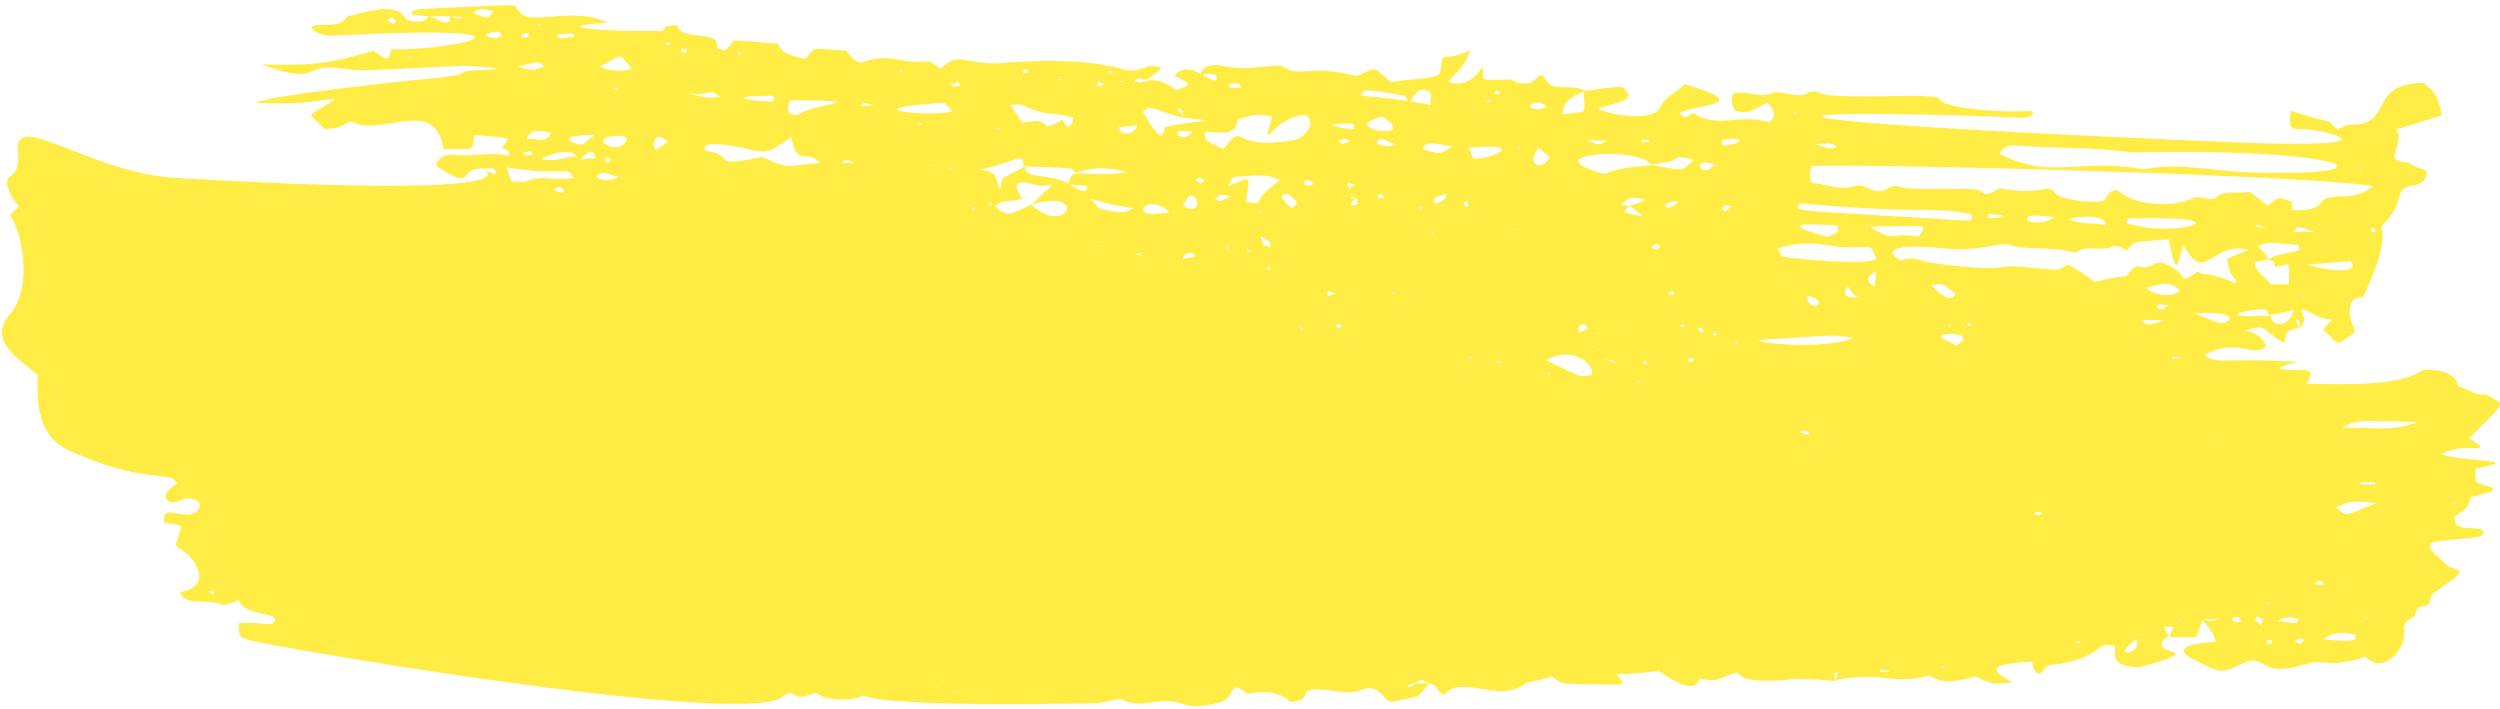 <svg width="127" height="36" viewBox="0 0 127 36" fill="none" xmlns="http://www.w3.org/2000/svg">
<path d="M126.258 20.028C127.248 20.616 127.496 20.204 125.433 22.262C126.918 23.202 125.02 22.379 124.03 23.084C125.268 23.496 128.404 23.32 125.763 23.79C125.763 24.672 125.598 24.436 126.671 24.789C126.506 25.024 126.836 24.907 125.516 25.259C125.35 25.788 125.35 25.788 124.69 26.259C124.608 27.023 125.598 26.729 126.093 26.905C126.341 27.375 125.846 27.258 123.865 27.493C122.875 27.61 123.865 28.257 124.195 28.61C124.608 29.139 125.763 28.668 123.948 29.903C123.7 30.079 123.452 30.197 123.452 30.49C123.452 30.608 123.287 30.784 123.205 30.784C122.545 30.784 122.875 31.255 122.462 31.431C122.05 31.607 122.132 31.96 122.132 32.254C122.132 32.9 121.224 34.193 120.317 33.488C119.904 33.194 120.564 33.429 118.831 33.664C118.254 33.723 117.676 33.547 117.181 33.723C114.623 34.546 115.2 33.077 113.88 33.723C112.725 34.311 112.642 34.076 111.652 33.606C110.579 33.135 110.579 32.724 112.56 32.606C112.477 32.136 112.147 31.842 111.9 31.49C112.147 31.49 112.395 31.607 112.725 31.431C111.652 31.49 111.982 31.313 111.569 32.371C109.919 32.371 110.167 32.489 110.414 31.842C111.322 30.843 110.414 31.784 110.414 31.842C109.836 31.842 109.836 31.725 110.167 32.312C108.599 33.429 112.725 32.783 108.681 33.899C107.278 33.841 107.443 33.429 107.443 32.842C106.453 32.489 106.948 33.312 104.638 33.723C104.308 33.782 103.977 33.723 103.812 34.017C103.73 34.252 103.317 34.428 103.235 33.606C101.419 33.723 100.759 33.899 102.245 34.663C101.254 34.781 101.254 34.781 100.347 34.37C99.604 34.546 98.779 34.84 98.036 34.311C96.055 34.84 95.808 34.076 93.25 34.546C93.415 34.076 93.332 34.193 93.332 34.135C93.085 34.252 93.167 34.135 93.25 34.605C91.764 34.428 90.362 34.487 90.857 34.546C87.061 34.781 89.206 33.723 87.473 34.428C86.648 34.781 86.4 34.252 86.236 34.663C85.988 35.193 84.833 34.487 84.255 34.076C82.852 34.252 83.43 34.193 82.109 34.252C82.274 34.428 82.687 34.781 82.109 34.781C79.469 34.722 79.304 34.84 78.891 34.37C77.241 34.781 77.488 34.663 77.488 34.722C76.168 35.78 74.187 34.193 73.362 35.31C72.95 35.134 73.032 34.722 72.537 34.722C72.042 34.37 72.289 34.605 71.629 34.781C71.382 34.84 71.547 35.075 71.877 34.722C72.784 34.722 72.702 34.605 72.042 35.369C70.309 35.721 70.722 35.78 70.226 35.31C69.401 34.487 69.319 35.369 67.998 35.134C65.358 34.722 67.008 35.604 65.523 35.663C65.605 35.663 64.862 34.899 63.377 35.251C62.304 34.37 62.882 35.545 61.809 35.721C61.232 35.839 60.654 35.957 60.159 35.78C58.756 35.31 58.096 36.074 57.023 35.545C56.775 35.428 56.033 35.721 55.703 35.721C40.271 36.015 44.562 34.84 43.902 35.31C43.572 35.545 42.169 35.721 41.426 35.193C41.014 35.31 40.684 35.545 40.271 35.251C40.106 35.134 39.941 35.251 39.776 35.369C38.208 36.956 15.68 33.194 12.792 32.548C12.132 32.371 12.132 32.371 12.132 31.666C13.369 31.548 13.782 31.901 13.947 31.548C14.194 31.078 12.379 31.313 12.132 30.49C11.966 30.549 11.389 30.784 11.306 30.726C10.646 30.373 9.326 30.843 9.161 30.079C10.811 29.785 10.069 28.316 8.913 27.728C9.243 26.552 9.491 26.729 8.336 26.552C8.253 25.73 8.831 26.141 9.491 26.141C10.151 26.2 10.564 25.318 9.491 25.318C9.326 25.318 9.161 25.436 8.996 25.494C8.583 25.612 7.923 25.259 8.996 24.554C8.666 23.849 7.51 24.672 3.549 22.908C1.569 22.026 1.981 19.734 1.899 19.029C0.744 18.088 -0.577 17.266 0.496 15.973C1.734 14.503 1.074 11.682 0.496 10.918C1.321 10.212 0.826 10.741 0.413 9.566C0.083 8.684 1.074 9.272 0.909 7.685C0.661 5.51 4.622 8.802 8.913 9.037C32.102 10.389 22.034 7.803 25.17 8.861C25.252 8.449 24.922 8.567 24.262 8.567C23.354 8.684 24.015 9.683 22.199 8.449C22.034 8.332 22.447 7.803 22.942 7.861C23.932 7.979 24.922 7.685 25.83 7.92C25.995 7.626 25.665 7.626 25.5 7.509C25.913 6.921 26.16 7.038 24.097 6.862C23.932 7.744 24.262 7.567 22.529 7.567C22.116 4.805 19.311 7.038 17.825 6.157C17 6.568 17.33 6.451 16.505 6.568C15.762 5.804 15.597 5.922 16.175 5.569C18.073 4.452 16.588 5.451 12.957 5.216C13.864 4.805 21.704 3.982 22.034 3.982C24.18 3.747 23.024 3.629 24.097 3.571C26.903 3.512 23.684 3.335 23.519 3.335C18.816 3.571 18.238 3.629 17.578 3.512C15.02 3.1 16.588 4.452 13.287 3.277C15.515 3.277 16.258 3.394 18.981 2.571C19.971 3.394 19.723 2.689 19.889 2.513C23.684 2.513 28.306 1.22 17 1.807C16.175 1.866 15.432 1.337 16.093 1.278C16.67 1.22 17.33 1.396 17.66 0.808C18.155 0.808 19.971 -0.015 20.549 0.867C20.714 1.161 21.621 1.22 21.787 0.808C22.447 1.102 22.942 1.396 22.859 0.808C23.024 0.867 23.272 1.043 23.519 0.867C21.787 0.749 22.529 0.926 20.961 0.749C20.796 0.455 21.209 0.455 22.612 0.397C26.82 0.22 25.995 0.162 26.408 0.632C26.985 1.337 29.131 0.279 30.864 1.161C27.563 1.337 30.699 1.631 33.669 1.572C33.917 1.278 33.669 1.337 34.412 1.278C34.495 2.16 36.805 1.396 36.393 2.571C36.31 2.395 36.31 2.395 36.805 2.571C37.713 1.925 36.31 1.984 39.529 2.219C39.694 2.689 40.189 2.865 40.931 2.983C41.509 2.336 41.014 2.454 42.994 2.571C43.985 3.864 43.489 2.63 45.718 3.042C47.038 3.335 47.038 2.806 47.781 3.512C48.688 2.571 49.018 3.277 50.751 3.218C50.834 3.218 54.63 2.806 57.023 3.512C58.013 3.806 58.178 3.1 59.004 3.453C57.848 4.57 58.178 3.688 57.601 4.1C58.178 4.452 58.343 3.571 59.746 4.57C60.241 4.393 60.819 4.335 59.664 3.864C60.406 2.806 61.809 4.629 61.809 3.923C61.809 3.629 61.066 3.806 60.984 3.806C61.066 3.394 61.479 3.218 62.057 3.335C63.542 3.688 64.78 3.159 65.193 3.394C66.1 3.982 66.348 3.218 68.906 3.864C70.061 3.394 69.649 3.335 70.639 4.158C73.61 3.806 73.032 4.1 73.28 2.924C74.105 2.806 73.692 2.924 74.683 2.571C74.27 3.688 73.775 3.747 73.61 4.158C74.6 4.57 75.26 3.453 75.343 3.394C75.343 4.217 75.013 4.041 76.828 4.041C76.663 3.923 76.993 4.335 77.653 4.217C78.066 4.158 78.231 3.453 78.561 4.1C78.891 4.687 79.881 4.217 80.541 4.629C79.881 4.864 79.386 5.158 79.386 5.804C80.789 5.628 80.459 5.863 80.459 4.629C82.687 4.335 82.357 4.276 82.77 4.864C82.439 4.864 83.347 4.981 81.119 5.51C82.027 5.922 84.007 6.157 84.338 5.451C84.585 4.922 85.163 4.687 85.575 4.276C89.371 5.393 85.988 5.275 85.328 5.745C85.658 6.216 85.823 5.745 86.07 5.745C87.143 6.568 88.381 5.745 89.866 6.216C90.279 5.863 90.114 5.569 89.784 5.216C89.289 5.393 88.959 5.863 88.133 5.628C87.391 3.982 89.206 5.099 89.949 4.746C90.444 4.511 91.269 5.099 91.929 4.687C92.012 4.629 92.26 4.629 92.342 4.687C93.25 5.158 98.366 4.629 98.531 5.04C98.779 5.569 102.327 5.745 102.905 5.628C103.482 5.569 103.4 5.98 102.657 5.98C89.949 5.451 84.998 6.039 113.22 7.215C122.71 7.626 117.676 6.509 117.016 6.568C116.108 6.627 116.356 6.216 116.356 5.628C119.161 6.509 117.841 5.863 118.749 6.568C118.914 6.509 119.161 6.333 119.409 6.333C121.637 6.392 120.234 4.217 123.122 4.217C123.783 4.687 123.948 5.216 124.03 5.863C123.287 6.098 122.545 6.333 121.72 6.568C122.05 7.097 121.637 7.567 121.637 7.979C121.802 8.332 122.215 8.155 122.462 8.332C122.71 8.508 123.04 8.567 123.287 8.684C123.287 9.096 123.04 9.389 122.462 9.448C121.637 9.566 122.132 10.271 121.224 11.212C121.142 11.329 120.977 11.447 120.977 11.564C121.307 12.681 120.069 14.915 120.069 15.091C119.079 15.032 119.326 16.208 119.657 16.854C118.501 17.618 118.996 17.618 118.006 16.737C118.749 15.914 118.419 16.443 117.676 16.031C116.108 15.208 117.593 16.208 116.768 16.678C116.851 16.325 116.851 16.325 116.603 16.149C116.686 16.325 116.686 16.502 116.768 16.678C115.448 16.737 116.768 18.088 115.283 16.913C114.87 16.56 114.87 16.56 114.045 16.795C114.623 16.913 114.953 17.148 115.118 17.559C114.54 18.265 113.715 17.089 111.982 18.03C112.642 18.559 112.89 18.147 116.686 18.382C115.861 18.617 115.2 18.794 116.768 18.794C117.428 18.794 117.511 18.853 117.181 19.499C118.584 19.499 121.885 19.675 122.957 18.853C123.205 18.676 124.855 18.794 124.855 19.617C125.598 19.852 125.846 20.146 126.258 20.028ZM95.973 34.135C95.89 33.958 96.468 34.252 95.56 34.017C95.478 34.135 95.395 34.135 95.973 34.135ZM81.697 18.324C82.192 18.559 82.109 18.206 81.697 18.324C81.614 18.147 81.367 18.088 81.697 18.324ZM120.069 8.743C120.317 8.743 120.234 8.743 120.069 8.743C119.904 8.508 119.657 8.508 120.069 8.743ZM62.304 12.446C62.387 12.799 62.387 12.799 62.469 12.799C62.304 12.387 62.139 12.446 63.295 12.505C63.295 13.151 64.202 12.622 62.304 12.446ZM114.953 11.564C115.035 11.623 115.283 11.564 114.953 11.564C114.705 11.27 114.293 11.505 114.953 11.564ZM118.831 30.02C119.244 29.961 118.749 30.079 118.831 29.844C118.996 29.903 118.996 29.844 118.831 30.02ZM68.906 10.095C68.328 9.801 68.659 10.212 68.906 10.095C68.576 10.33 68.659 10.212 68.659 10.447C68.989 10.389 68.989 10.447 68.906 10.095ZM73.445 10.447C72.207 10.389 73.61 10.33 73.445 9.86C72.042 10.212 73.445 10.565 73.445 10.447ZM35.402 4.805C34.577 4.511 35.485 5.099 36.558 4.922C36.145 4.629 36.475 4.629 35.402 4.805ZM108.516 32.489C107.031 33.547 108.929 33.194 108.516 32.489C108.764 32.548 109.094 32.489 108.516 32.489ZM56.858 6.509C56.858 6.921 57.683 6.862 57.766 6.392C57.353 6.333 56.115 6.627 56.858 6.509ZM26.243 3.394C25.252 2.63 26.738 4.041 27.645 3.335C27.233 3.1 27.563 3.1 26.243 3.394ZM82.77 10.447C82.439 10.859 82.274 10.741 83.347 10.976C83.677 11.094 82.852 10.506 82.77 10.447C83.017 10.389 83.347 10.271 83.595 10.154C82.852 9.977 82.852 9.977 82.357 10.389C82.522 10.447 82.687 10.447 82.77 10.447ZM72.702 4.922C72.784 4.629 72.289 4.452 72.042 4.629C71.464 5.158 71.712 5.51 71.382 4.864C69.566 4.57 69.154 4.452 69.154 4.864C73.775 5.275 72.454 5.628 72.702 4.922ZM115.118 15.737C114.375 15.62 112.147 16.208 115.365 16.031C115.283 16.56 116.273 16.737 116.521 15.737C114.54 16.266 115.448 15.796 115.118 15.737ZM29.461 8.096C29.709 8.096 29.956 8.038 30.286 8.038C30.121 7.744 30.121 7.45 29.461 8.096C29.296 7.979 29.213 7.803 29.048 7.744C28.471 7.685 27.976 7.803 27.48 8.096C28.801 8.273 29.048 7.685 29.461 8.096ZM57.27 8.743C56.115 8.449 55.373 8.508 54.63 8.802C54.382 8.508 54.96 8.567 51.989 8.449C51.989 7.685 51.824 8.155 49.761 8.625C50.834 8.684 50.504 9.213 50.834 9.625C50.916 8.919 50.669 9.213 52.072 8.449C52.072 9.154 53.145 8.743 54.3 9.331C54.795 9.683 55.29 9.918 55.208 9.448C54.052 9.331 54.217 9.448 54.382 9.037C54.382 8.567 55.703 9.037 57.27 8.743ZM115.2 13.21C115.613 12.857 116.273 12.916 116.851 12.681C116.768 12.563 116.768 12.446 116.768 12.446C114.87 12.27 115.283 12.328 114.705 12.505C115.365 13.269 115.448 13.092 114.54 13.328C114.54 13.798 115.118 14.092 115.365 14.444C115.695 14.444 116.026 14.444 116.273 14.444C116.273 13.21 116.438 13.386 115.613 13.563C115.448 13.504 115.696 13.21 115.2 13.21ZM58.591 5.51C58.343 5.451 58.013 5.569 58.096 5.745C59.004 7.332 59.086 6.921 59.169 6.451C61.149 6.039 62.139 6.216 60.159 5.98C59.994 5.451 60.076 5.51 59.829 5.569C60.241 6.039 60.654 6.216 58.591 5.51ZM52.402 10.389C54.135 12.093 55.373 9.507 52.402 10.389C54.052 8.802 53.392 9.625 52.567 9.389C50.999 8.919 51.907 9.977 51.907 10.095C51.494 10.271 50.751 10.095 50.504 10.565C50.421 10.447 50.339 10.389 50.339 10.271C50.174 10.389 50.091 10.33 50.586 10.506C51.164 11.035 51.246 10.918 52.402 10.389ZM83.925 8.39C85.74 8.684 85.328 8.743 86.07 8.096C85.658 8.038 85.245 7.92 85.163 8.038C84.833 8.332 84.255 8.214 83.925 8.39C83.182 7.45 78.891 7.803 80.541 8.508C82.192 9.154 80.707 8.625 83.925 8.39ZM66.018 5.863C64.45 6.216 64.12 7.92 64.615 5.922C63.955 5.745 63.377 5.863 62.882 6.098C62.717 6.745 62.552 6.803 61.232 6.686C61.066 7.215 61.644 7.332 62.139 7.567C63.377 6.098 62.304 7.626 65.523 7.156C66.678 7.038 66.925 5.687 66.018 5.863ZM107.361 12.505C106.783 12.799 106.123 12.446 105.628 12.74C105.545 12.799 105.38 12.857 105.215 12.799C104.225 12.505 103.07 12.74 102.08 12.446C101.502 12.27 100.677 12.799 98.779 12.622C94.818 12.211 96.468 13.328 96.633 13.21C97.128 13.034 97.541 13.21 97.953 13.328C102.162 13.915 101.337 13.386 102.822 13.563C104.803 13.739 104.39 13.798 105.05 13.445C109.424 15.796 102.905 14.679 107.939 14.033C108.104 14.033 108.186 13.798 108.351 13.621C108.434 13.563 108.516 13.563 108.599 13.504C109.341 13.857 109.341 12.916 110.414 13.621C111.239 14.15 110.579 14.444 111.652 13.798C112.065 14.092 111.9 13.68 113.55 14.386C113.715 14.033 113.302 14.386 113.137 13.151C113.467 12.975 113.88 12.857 114.21 12.681C112.23 12.27 112.065 14.503 110.909 12.446C110.662 13.269 110.579 14.327 110.167 12.152C108.104 12.328 108.516 12.211 108.021 12.74C108.021 12.622 107.443 12.446 107.361 12.505ZM92.012 9.272C92.837 9.389 93.497 9.683 94.24 9.448C94.405 9.389 94.735 9.448 94.9 9.566C95.89 10.036 95.89 9.213 96.551 9.507C96.963 9.683 100.429 9.507 100.594 9.683C101.007 10.095 101.254 9.683 101.584 9.566C103.895 9.977 103.977 9.272 104.39 9.801C104.638 10.154 106.206 10.33 106.866 10.212C107.278 9.625 107.113 9.801 107.526 9.625C108.681 10.683 110.827 10.389 111.322 10.095C111.734 9.86 112.23 10.271 112.56 10.036C113.055 9.625 113.715 9.86 114.293 9.742C114.623 9.977 114.87 10.212 115.2 10.447C115.778 9.977 115.778 9.977 116.438 10.271C116.438 10.389 116.438 10.506 116.438 10.683C118.666 10.683 117.181 9.977 118.996 9.977C119.657 9.977 120.152 9.801 120.564 9.448C116.026 8.802 92.507 8.273 92.012 8.449C91.929 8.743 91.929 8.978 92.012 9.272ZM101.584 7.803C104.06 9.154 105.71 8.038 108.681 8.567C108.846 8.567 108.929 8.625 109.094 8.567C110.744 8.273 112.395 8.684 114.045 8.743C121.885 9.037 119.904 7.509 108.269 7.744C106.371 7.45 104.39 7.567 102.41 7.391C101.997 7.391 101.749 7.45 101.584 7.803ZM90.526 13.034C91.187 13.151 94.818 13.504 95.313 13.151C94.983 12.387 95.23 12.563 93.827 12.563C92.837 12.563 92.094 12.093 90.279 12.622C90.444 12.799 90.444 12.916 90.526 13.034ZM40.189 6.98C39.364 7.45 39.198 7.861 38.208 7.626C38.043 7.567 35.98 7.097 35.815 7.45C35.65 7.861 36.393 7.509 36.805 8.096C36.97 8.332 37.796 8.155 38.703 7.979C40.271 8.625 39.694 8.449 41.674 8.273C40.931 7.509 40.519 8.567 40.189 6.98ZM91.434 10.33C91.187 10.8 90.692 10.624 99.934 11.212C100.264 11.212 100.264 10.918 100.016 10.859C97.871 10.447 98.118 10.918 91.434 10.33ZM62.387 9.448C63.707 8.978 63.46 8.802 63.295 10.271C64.532 10.389 63.212 10.447 65.028 9.154C64.285 8.743 63.46 8.978 62.717 8.978C62.552 9.037 62.552 9.213 62.387 9.448ZM89.371 17.266C89.289 17.501 93.085 17.736 94.157 17.148C92.837 17.03 94.157 16.972 89.371 17.266ZM54.547 5.98C53.309 5.628 53.392 5.98 51.907 5.334C51.824 5.275 51.577 5.334 51.329 5.334C51.577 5.687 51.742 5.98 51.907 6.216C52.402 6.216 52.814 5.98 53.145 6.392C53.227 6.509 53.887 6.157 53.97 6.098C54.052 6.157 54.3 6.921 54.547 5.98ZM108.104 11.094C108.104 11.153 108.021 11.212 108.021 11.329C110.414 12.152 114.54 10.918 108.104 11.094ZM25.747 8.508C25.83 8.802 25.913 9.037 25.995 9.213C26.325 9.213 26.573 9.272 26.738 9.213C27.728 8.861 27.728 9.213 29.131 9.037C28.883 8.39 28.718 8.978 25.747 8.508ZM78.561 18.324C80.376 19.146 80.211 19.205 80.872 19.029C80.954 18.206 79.469 17.618 78.561 18.324ZM40.106 5.099C39.859 5.804 40.271 5.98 40.684 5.745C41.426 5.275 44.645 5.099 40.106 5.099ZM122.792 21.439C120.152 21.38 119.739 21.262 118.996 21.733C120.317 21.674 121.554 21.968 122.792 21.439ZM47.946 5.216C42.582 5.569 47.946 5.98 48.358 5.628C48.193 5.451 48.111 5.334 47.946 5.216ZM94.983 11.505C96.303 12.387 95.973 11.741 97.458 12.034C97.871 11.329 98.201 11.505 94.983 11.505ZM93.332 11.447C91.434 11.329 90.444 11.388 92.837 12.034C93.167 11.917 93.497 11.799 93.332 11.447ZM117.181 13.445C120.069 14.209 119.574 13.21 119.326 13.269C118.666 13.328 118.006 13.386 117.181 13.445ZM120.729 25.553C119.409 25.436 119.409 25.436 118.666 25.788C119.326 26.259 118.914 26.259 120.729 25.553ZM109.011 14.621C109.424 14.973 110.167 15.15 110.744 14.797C110.249 14.15 109.589 14.503 109.011 14.621ZM74.6 7.509C74.765 7.744 74.765 7.979 74.847 8.038C75.343 8.214 77.983 7.215 74.6 7.509ZM30.451 3.394C31.029 3.629 31.524 3.629 32.102 3.512C31.359 2.689 31.771 2.689 30.451 3.394ZM59.416 10.8C58.838 10.154 58.013 10.389 58.096 10.624C58.096 10.976 58.591 10.859 59.416 10.8ZM70.226 5.922C68.081 6.451 71.217 7.038 70.722 6.333C70.556 6.157 70.391 6.039 70.226 5.922ZM111.487 15.914C112.642 16.384 112.89 16.56 113.22 16.266C113.302 16.208 113.467 15.796 111.487 15.914ZM73.775 7.45C73.115 7.332 72.372 7.097 72.289 7.567C73.115 7.861 73.115 7.861 73.775 7.45ZM118.006 32.489C119.161 32.548 119.822 32.665 119.657 32.254C119.161 32.136 118.584 32.019 118.006 32.489ZM57.601 10.565C56.363 10.389 56.941 10.506 55.373 10.095C55.703 10.389 55.785 10.624 55.95 10.624C56.445 10.683 56.941 10.976 57.601 10.565ZM104.39 11.035C103.565 10.976 102.905 10.8 102.987 11.212C103.4 11.388 103.895 11.329 104.39 11.035ZM31.854 7.038C31.607 6.803 31.029 6.921 30.864 6.98C30.039 7.156 31.607 7.979 31.854 7.038ZM39.198 5.158C39.364 5.158 39.364 4.864 39.198 4.864C37.053 4.864 37.548 5.099 39.198 5.158ZM98.118 14.503C98.531 14.915 99.109 15.444 99.356 14.915C98.944 14.738 98.861 14.268 98.118 14.503ZM99.356 17.559C100.677 16.854 98.118 16.795 98.696 17.207C98.944 17.324 99.191 17.442 99.356 17.559ZM78.148 7.509C77.488 8.39 78.313 8.743 78.726 7.979C78.561 7.861 78.396 7.685 78.148 7.509ZM106.948 11.447C107.113 10.859 105.298 10.976 105.133 11.153C105.71 11.447 106.371 11.27 106.948 11.447ZM93.827 14.503C93.58 15.091 93.745 15.15 94.818 15.091C94.157 15.208 94.075 14.797 93.827 14.503ZM30.204 6.862C27.976 6.862 29.213 7.391 29.543 7.332C29.709 7.332 29.791 7.156 30.204 6.862ZM33.917 7.215C33.092 6.392 33.092 7.803 33.422 7.567C33.587 7.45 33.752 7.332 33.917 7.215ZM68.576 6.568C68.906 6.627 68.741 6.333 68.741 6.274C67.586 6.274 67.173 6.333 68.576 6.568ZM60.076 10.447C61.232 11.094 60.819 9.566 60.324 10.036C60.241 10.212 60.159 10.33 60.076 10.447ZM65.605 10.565C65.935 10.33 66.1 10.389 65.44 9.86C65.358 9.801 65.028 9.918 65.11 10.036C65.275 10.212 65.358 10.389 65.605 10.565ZM27.976 6.745C27.398 6.627 26.985 6.509 26.738 7.097C27.15 6.921 27.728 7.391 27.976 6.745ZM117.593 11.799C116.686 11.447 116.686 11.447 116.521 11.799C117.181 11.741 116.933 11.741 117.593 11.799ZM95.313 13.798C94.735 14.033 94.818 14.327 95.23 14.562C95.23 14.327 95.313 14.092 95.313 13.798ZM24.015 0.632C24.757 0.984 24.757 0.984 25.087 0.573C24.757 0.514 24.427 0.338 24.015 0.632ZM24.675 1.807C25.665 2.277 25.747 1.337 24.84 1.69C24.757 1.69 24.757 1.69 24.675 1.807ZM80.624 7.097C81.202 7.391 81.202 7.391 81.614 7.156C81.202 7.156 80.954 7.097 80.624 7.097ZM70.886 7.332C70.309 7.097 70.144 6.98 69.979 7.156C69.814 7.274 70.309 7.567 70.886 7.332ZM87.556 7.097C87.391 7.156 87.473 7.391 87.638 7.391C88.629 7.274 88.629 6.921 87.556 7.097ZM110.002 16.266C109.424 16.266 109.094 16.266 108.764 16.266C109.094 16.56 109.094 16.56 110.002 16.266ZM93.332 7.45C93.002 7.215 92.755 7.274 92.26 7.332C92.755 7.509 93.002 7.626 93.332 7.45ZM87.143 8.39C86.07 7.92 86.236 8.919 86.896 8.567C86.896 8.508 86.978 8.449 87.143 8.39ZM31.441 8.978C30.946 8.919 30.616 8.567 30.286 8.978C30.616 9.213 30.946 9.213 31.441 8.978ZM28.388 9.507C28.058 9.625 27.976 9.625 28.553 9.801C28.553 9.801 28.718 9.683 28.636 9.683C28.553 9.566 28.471 9.507 28.388 9.507ZM64.037 11.976C64.202 12.505 64.037 12.387 64.532 12.563C64.532 12.211 64.615 12.387 64.037 11.976ZM115.695 31.548C116.851 31.666 116.603 31.725 116.768 31.49C116.438 31.313 116.108 31.313 115.695 31.548ZM91.764 15.091C92.012 15.973 92.92 15.326 92.012 15.091C92.012 15.032 91.929 15.032 91.764 15.091ZM28.306 1.749C28.388 1.984 28.223 1.984 29.131 1.866C29.213 1.866 29.131 1.69 29.048 1.69C28.801 1.69 28.553 1.749 28.306 1.749ZM78.561 5.393C78.231 5.099 77.736 5.216 77.736 5.393C77.736 5.569 78.396 5.628 78.561 5.393ZM63.047 4.452C62.882 4.158 63.047 4.217 62.387 4.276C62.552 4.511 62.304 4.452 63.047 4.452ZM60.076 13.151C60.324 13.092 60.489 13.092 60.736 13.034C60.571 12.74 60.159 12.799 60.076 13.151ZM101.007 10.859C101.007 11.153 100.842 11.094 101.749 11.035C101.749 10.918 101.832 10.976 101.007 10.859ZM84.75 10.565C85.905 10.095 84.585 10.154 84.585 10.506C84.585 10.506 84.668 10.506 84.75 10.565ZM60.984 9.331C61.149 9.213 61.314 9.154 60.901 9.037C60.901 9.037 60.819 9.096 60.736 9.154C60.819 9.213 60.901 9.272 60.984 9.331ZM60.571 6.686C60.076 6.686 59.746 6.568 59.829 6.803C59.829 6.98 60.324 7.097 60.571 6.686ZM116.851 32.724C116.933 32.665 117.016 32.548 117.016 32.489C117.098 32.371 116.191 32.489 116.851 32.724ZM26.738 1.925C26.82 1.866 26.903 1.807 26.903 1.749C26.82 1.69 26.738 1.631 26.655 1.69C26.243 1.866 26.573 1.866 26.738 1.925ZM110.167 15.502C109.919 15.502 109.506 15.385 109.589 15.62C109.754 15.855 110.002 15.62 110.167 15.502ZM80.541 16.502C80.294 16.443 80.129 16.56 80.211 16.913C80.789 16.619 80.707 16.737 80.541 16.502ZM55.95 4.393C56.115 4.217 56.115 4.276 55.785 4.158C55.703 4.393 55.703 4.335 55.95 4.393ZM86.07 18.265C85.823 18.147 85.905 18.147 85.74 18.324C85.905 18.441 85.823 18.441 86.07 18.265ZM43.407 8.273C43.159 8.155 42.912 8.038 42.747 8.273C42.994 8.273 43.242 8.273 43.407 8.273ZM66.76 9.331C66.595 9.213 66.43 9.037 66.265 9.213C66.183 9.331 66.348 9.566 66.76 9.331ZM103.73 26.082C103.482 25.965 103.565 25.965 103.317 26.082C103.565 26.2 103.482 26.2 103.73 26.082ZM62.552 9.977C61.809 9.86 62.057 9.86 61.727 10.095C62.057 10.271 61.809 10.271 62.552 9.977ZM74.517 10.212C74.435 10.271 74.352 10.271 74.352 10.33C74.517 10.683 74.683 10.447 74.517 10.212ZM87.968 10.506C87.721 10.447 87.638 10.33 87.473 10.624C87.473 10.624 87.556 10.683 87.638 10.741C87.721 10.683 87.803 10.565 87.968 10.506ZM118.089 29.668C118.006 29.55 117.759 29.374 117.593 29.668C118.089 29.726 117.924 29.668 118.089 29.668ZM84.338 12.505C84.255 12.446 84.172 12.387 84.09 12.387C84.007 12.446 83.925 12.505 83.925 12.563C84.172 12.799 84.255 12.622 84.338 12.505ZM114.87 31.784C114.953 31.372 115.035 31.49 114.623 31.313C114.54 31.607 114.54 31.431 114.87 31.784ZM19.889 0.867C19.641 1.102 19.641 0.984 19.971 1.22C20.136 1.043 20.219 1.161 19.889 0.867ZM34.66 2.454C34.577 2.689 34.495 2.63 34.825 2.689C34.907 2.513 34.99 2.571 34.66 2.454ZM67.833 14.915C67.256 14.621 67.421 15.032 67.503 15.032C67.586 14.973 67.751 14.973 67.833 14.915ZM84.915 14.797C84.585 14.973 84.833 15.032 85.08 14.915C85.08 14.856 84.998 14.856 84.915 14.797ZM117.098 15.091C116.768 15.032 116.851 15.091 116.933 15.091C117.016 15.15 117.098 15.091 117.098 15.091ZM115.2 32.489C115.118 32.665 115.035 32.606 115.365 32.724C115.448 32.489 115.448 32.548 115.2 32.489ZM48.606 4.158C48.523 4.217 48.441 4.276 48.276 4.276C48.358 4.335 48.441 4.393 48.523 4.393C49.018 4.335 48.688 4.217 48.606 4.158ZM76.25 4.687C75.92 4.57 76.003 4.57 75.92 4.746C76.25 4.805 76.085 4.805 76.25 4.687ZM68.163 16.56C67.998 16.443 68.081 16.384 67.833 16.56C68.081 16.737 67.998 16.678 68.163 16.56ZM100.182 16.502C100.099 16.443 99.851 16.325 99.934 16.443C100.016 16.619 100.016 16.56 100.182 16.502ZM46.625 6.274C46.543 6.333 46.543 6.333 46.873 6.333C46.708 6.274 46.79 6.274 46.625 6.274ZM83.842 7.156C83.677 7.097 83.595 7.097 83.43 7.097C83.347 7.274 83.512 7.274 83.842 7.156ZM68.576 7.156C68.411 7.038 68.163 7.038 67.998 7.156C68.163 7.391 68.411 7.274 68.576 7.156ZM27.068 7.861C26.903 7.626 27.068 7.685 26.573 7.744C26.738 7.92 26.573 7.92 27.068 7.861ZM31.029 8.096C30.781 7.92 30.616 8.096 30.864 8.273C30.946 8.214 31.029 8.155 31.029 8.096ZM68.823 9.389C68.411 9.213 68.328 9.331 68.576 9.566C68.659 9.507 68.741 9.448 68.823 9.389ZM91.929 22.026C91.764 21.733 91.022 21.909 91.847 22.085C91.847 22.085 91.929 22.026 91.929 22.026ZM113.88 31.548C113.798 31.431 113.715 31.255 113.467 31.372C113.302 31.431 113.385 31.725 113.88 31.548ZM119.904 24.495C119.904 24.613 119.739 24.613 120.647 24.613C120.647 24.436 120.729 24.495 119.904 24.495ZM124.608 25.612C124.773 25.553 124.69 25.553 124.69 25.494C124.525 25.612 124.525 25.553 124.608 25.612ZM10.811 30.197C10.894 30.079 10.976 30.02 10.646 30.02C10.481 30.02 10.729 30.138 10.811 30.197ZM120.152 31.431C120.152 31.49 120.069 31.49 120.234 31.49C120.234 31.372 120.234 31.431 120.152 31.431ZM105.628 32.548C105.545 32.548 105.545 32.606 105.463 32.606C105.545 32.724 105.71 32.665 105.628 32.548ZM98.779 33.899C98.779 33.841 98.779 33.841 98.614 33.841C98.696 33.958 98.696 33.958 98.779 33.899ZM27.315 1.278C27.48 1.278 27.48 1.278 27.315 1.22C27.315 1.22 27.315 1.22 27.315 1.278ZM34.082 2.219C33.834 2.042 33.834 2.219 33.834 2.219C34 2.336 34 2.277 34.082 2.219ZM37.63 2.748C37.63 2.63 37.63 2.63 37.465 2.689C37.548 2.806 37.465 2.806 37.63 2.748ZM20.879 2.865C20.549 2.865 20.714 2.924 20.796 2.924L20.879 2.865ZM52.154 3.512C51.907 3.571 51.907 3.512 51.989 3.747C52.237 3.629 52.237 3.688 52.154 3.512ZM53.97 4.041C53.887 3.982 53.805 4.041 53.805 4.041C53.805 4.1 53.887 4.1 53.97 4.041ZM31.441 4.57C31.276 4.452 31.359 4.452 31.194 4.511C31.276 4.57 31.194 4.57 31.441 4.57ZM75.755 5.158C75.755 5.04 75.508 5.04 75.508 5.158C75.59 5.158 75.673 5.158 75.755 5.158ZM44.397 5.334C43.82 5.216 43.902 5.216 43.737 5.334C43.737 5.451 44.15 5.334 44.397 5.334ZM70.309 10.036C70.226 9.801 70.226 9.86 69.979 9.918C70.061 10.154 69.979 10.095 70.309 10.036ZM49.514 10.506C49.349 10.624 49.349 10.565 49.431 10.683C49.596 10.506 49.514 10.565 49.514 10.506ZM64.037 10.8C64.12 10.741 64.12 10.8 64.12 10.683C63.955 10.741 63.955 10.683 64.037 10.8ZM120.399 11.741C120.729 11.858 120.812 11.682 120.482 11.564C120.482 11.682 120.482 11.741 120.399 11.741ZM70.804 14.856C70.556 14.915 70.804 14.973 70.886 14.915C70.886 14.915 70.804 14.856 70.804 14.856ZM66.183 16.678C66.1 16.56 66.183 16.56 66.018 16.619C66.1 16.795 66.1 16.795 66.183 16.678ZM85.493 16.619C85.658 16.56 85.575 16.384 85.328 16.56C85.328 16.56 85.41 16.619 85.493 16.619ZM98.944 16.56C99.109 16.619 99.026 16.619 99.109 16.502C98.944 16.502 99.026 16.502 98.944 16.56ZM86.566 16.795C86.4 16.619 86.483 16.619 86.236 16.678C86.483 16.972 86.4 16.913 86.566 16.795ZM82.522 16.913C82.357 16.972 82.357 16.913 82.522 16.913V16.913ZM87.226 17.03C87.143 16.854 87.061 16.854 87.061 16.913C86.978 17.089 87.061 17.03 87.226 17.03ZM88.216 17.442C88.216 17.442 88.299 17.442 88.299 17.383C88.216 17.266 88.051 17.383 88.216 17.442ZM74.765 18.206C74.765 18.147 74.683 18.088 74.6 18.147C74.517 18.147 74.6 18.206 74.765 18.206ZM110.332 18.147C110.332 18.265 110.249 18.206 110.744 18.206C110.827 18.147 110.909 18.147 110.332 18.147ZM76.003 18.382C76.085 18.441 76.003 18.441 76.25 18.441C76.085 18.324 76.085 18.324 76.003 18.382ZM83.677 18.5C83.677 18.441 83.595 18.382 83.595 18.324C83.595 18.265 83.265 18.5 83.677 18.5ZM32.432 2.042C32.432 2.101 32.432 2.101 32.514 2.101L32.432 2.042ZM45.8 3.571C45.718 3.571 45.718 3.571 45.718 3.688C45.883 3.629 45.883 3.688 45.8 3.571ZM56.445 3.747C56.61 3.629 56.363 3.571 56.28 3.629C56.363 3.688 56.445 3.747 56.445 3.747ZM56.941 4.1C56.858 4.217 56.858 4.158 57.023 4.217C57.023 4.1 57.023 4.158 56.941 4.1ZM65.028 4.452C65.11 4.335 65.11 4.335 64.945 4.452C64.945 4.452 64.945 4.452 65.028 4.452ZM91.104 5.745C91.269 5.804 91.187 5.804 91.269 5.687C91.104 5.687 91.104 5.687 91.104 5.745ZM57.436 5.922C57.353 5.98 57.353 5.922 57.436 5.922V5.922ZM50.751 6.568C50.751 6.451 50.834 6.509 50.586 6.509C50.669 6.568 50.586 6.568 50.751 6.568ZM77.241 7.567C77.241 7.509 77.241 7.509 77.076 7.509C77.158 7.626 77.076 7.626 77.241 7.567ZM65.44 7.92C65.358 7.979 65.358 7.92 65.44 7.979V7.92ZM70.886 7.92C70.804 8.038 70.804 7.979 70.886 7.92V7.92ZM77.158 7.979C77.241 8.038 77.241 8.038 77.241 7.979H77.158ZM47.45 8.449C47.45 8.332 47.45 8.39 47.368 8.39L47.45 8.449ZM48.358 8.567C48.193 8.508 48.276 8.508 48.193 8.625C48.358 8.625 48.276 8.625 48.358 8.567ZM48.936 9.037C48.853 9.037 48.853 9.037 48.771 8.978C48.853 9.037 48.771 9.037 48.936 9.037ZM71.134 9.86C71.299 9.801 71.299 9.86 71.134 9.801V9.86ZM72.124 10.506C72.042 10.624 72.042 10.565 72.207 10.624C72.289 10.506 72.289 10.565 72.124 10.506ZM80.624 10.859C80.707 10.8 80.707 10.859 80.624 10.859V10.859ZM76.911 11.623C76.911 11.682 76.828 11.682 76.993 11.682L76.911 11.623ZM72.784 11.917C72.95 11.858 72.867 11.858 72.784 11.858C72.702 11.799 72.702 11.858 72.784 11.917ZM55.868 12.505C55.785 12.446 55.785 12.446 55.785 12.505C55.785 12.563 55.785 12.563 55.868 12.505ZM51.081 12.916C51.164 12.857 51.164 12.857 51.081 12.916V12.916ZM57.766 12.857C57.683 12.975 57.683 12.916 57.931 12.975C57.848 12.857 57.931 12.857 57.766 12.857ZM64.532 13.68C64.532 13.621 64.45 13.563 64.45 13.504C64.285 13.621 64.367 13.739 64.532 13.68ZM91.682 14.268C91.682 14.15 91.682 14.15 91.682 14.268V14.268ZM107.691 14.327C107.608 14.386 107.608 14.386 107.691 14.386V14.327ZM90.692 14.444C90.692 14.503 90.692 14.503 90.774 14.503L90.692 14.444ZM82.522 16.56C82.605 16.619 82.605 16.619 82.605 16.56H82.522ZM81.202 16.972C81.202 16.913 81.202 16.913 81.119 16.913L81.202 16.972ZM81.202 17.736C81.037 17.795 81.037 17.736 81.202 17.795V17.736ZM78.726 18.97C78.561 18.911 78.561 18.911 78.644 19.029C78.726 19.029 78.726 19.029 78.726 18.97ZM83.182 19.44C83.347 19.44 83.265 19.499 83.347 19.382C83.182 19.382 83.265 19.382 83.182 19.44ZM112.312 22.262C112.395 22.32 112.395 22.32 112.395 22.262H112.312ZM117.016 30.373C116.851 30.432 116.851 30.432 117.016 30.373V30.373ZM115.283 30.667C115.283 30.608 115.283 30.608 115.118 30.608C115.2 30.726 115.2 30.667 115.283 30.667ZM47.698 34.957C47.616 34.899 47.616 34.899 47.616 34.957H47.698ZM48.523 35.134C48.606 35.193 48.606 35.193 48.606 35.134H48.523Z" fill="#FFEC44"/>
</svg>
